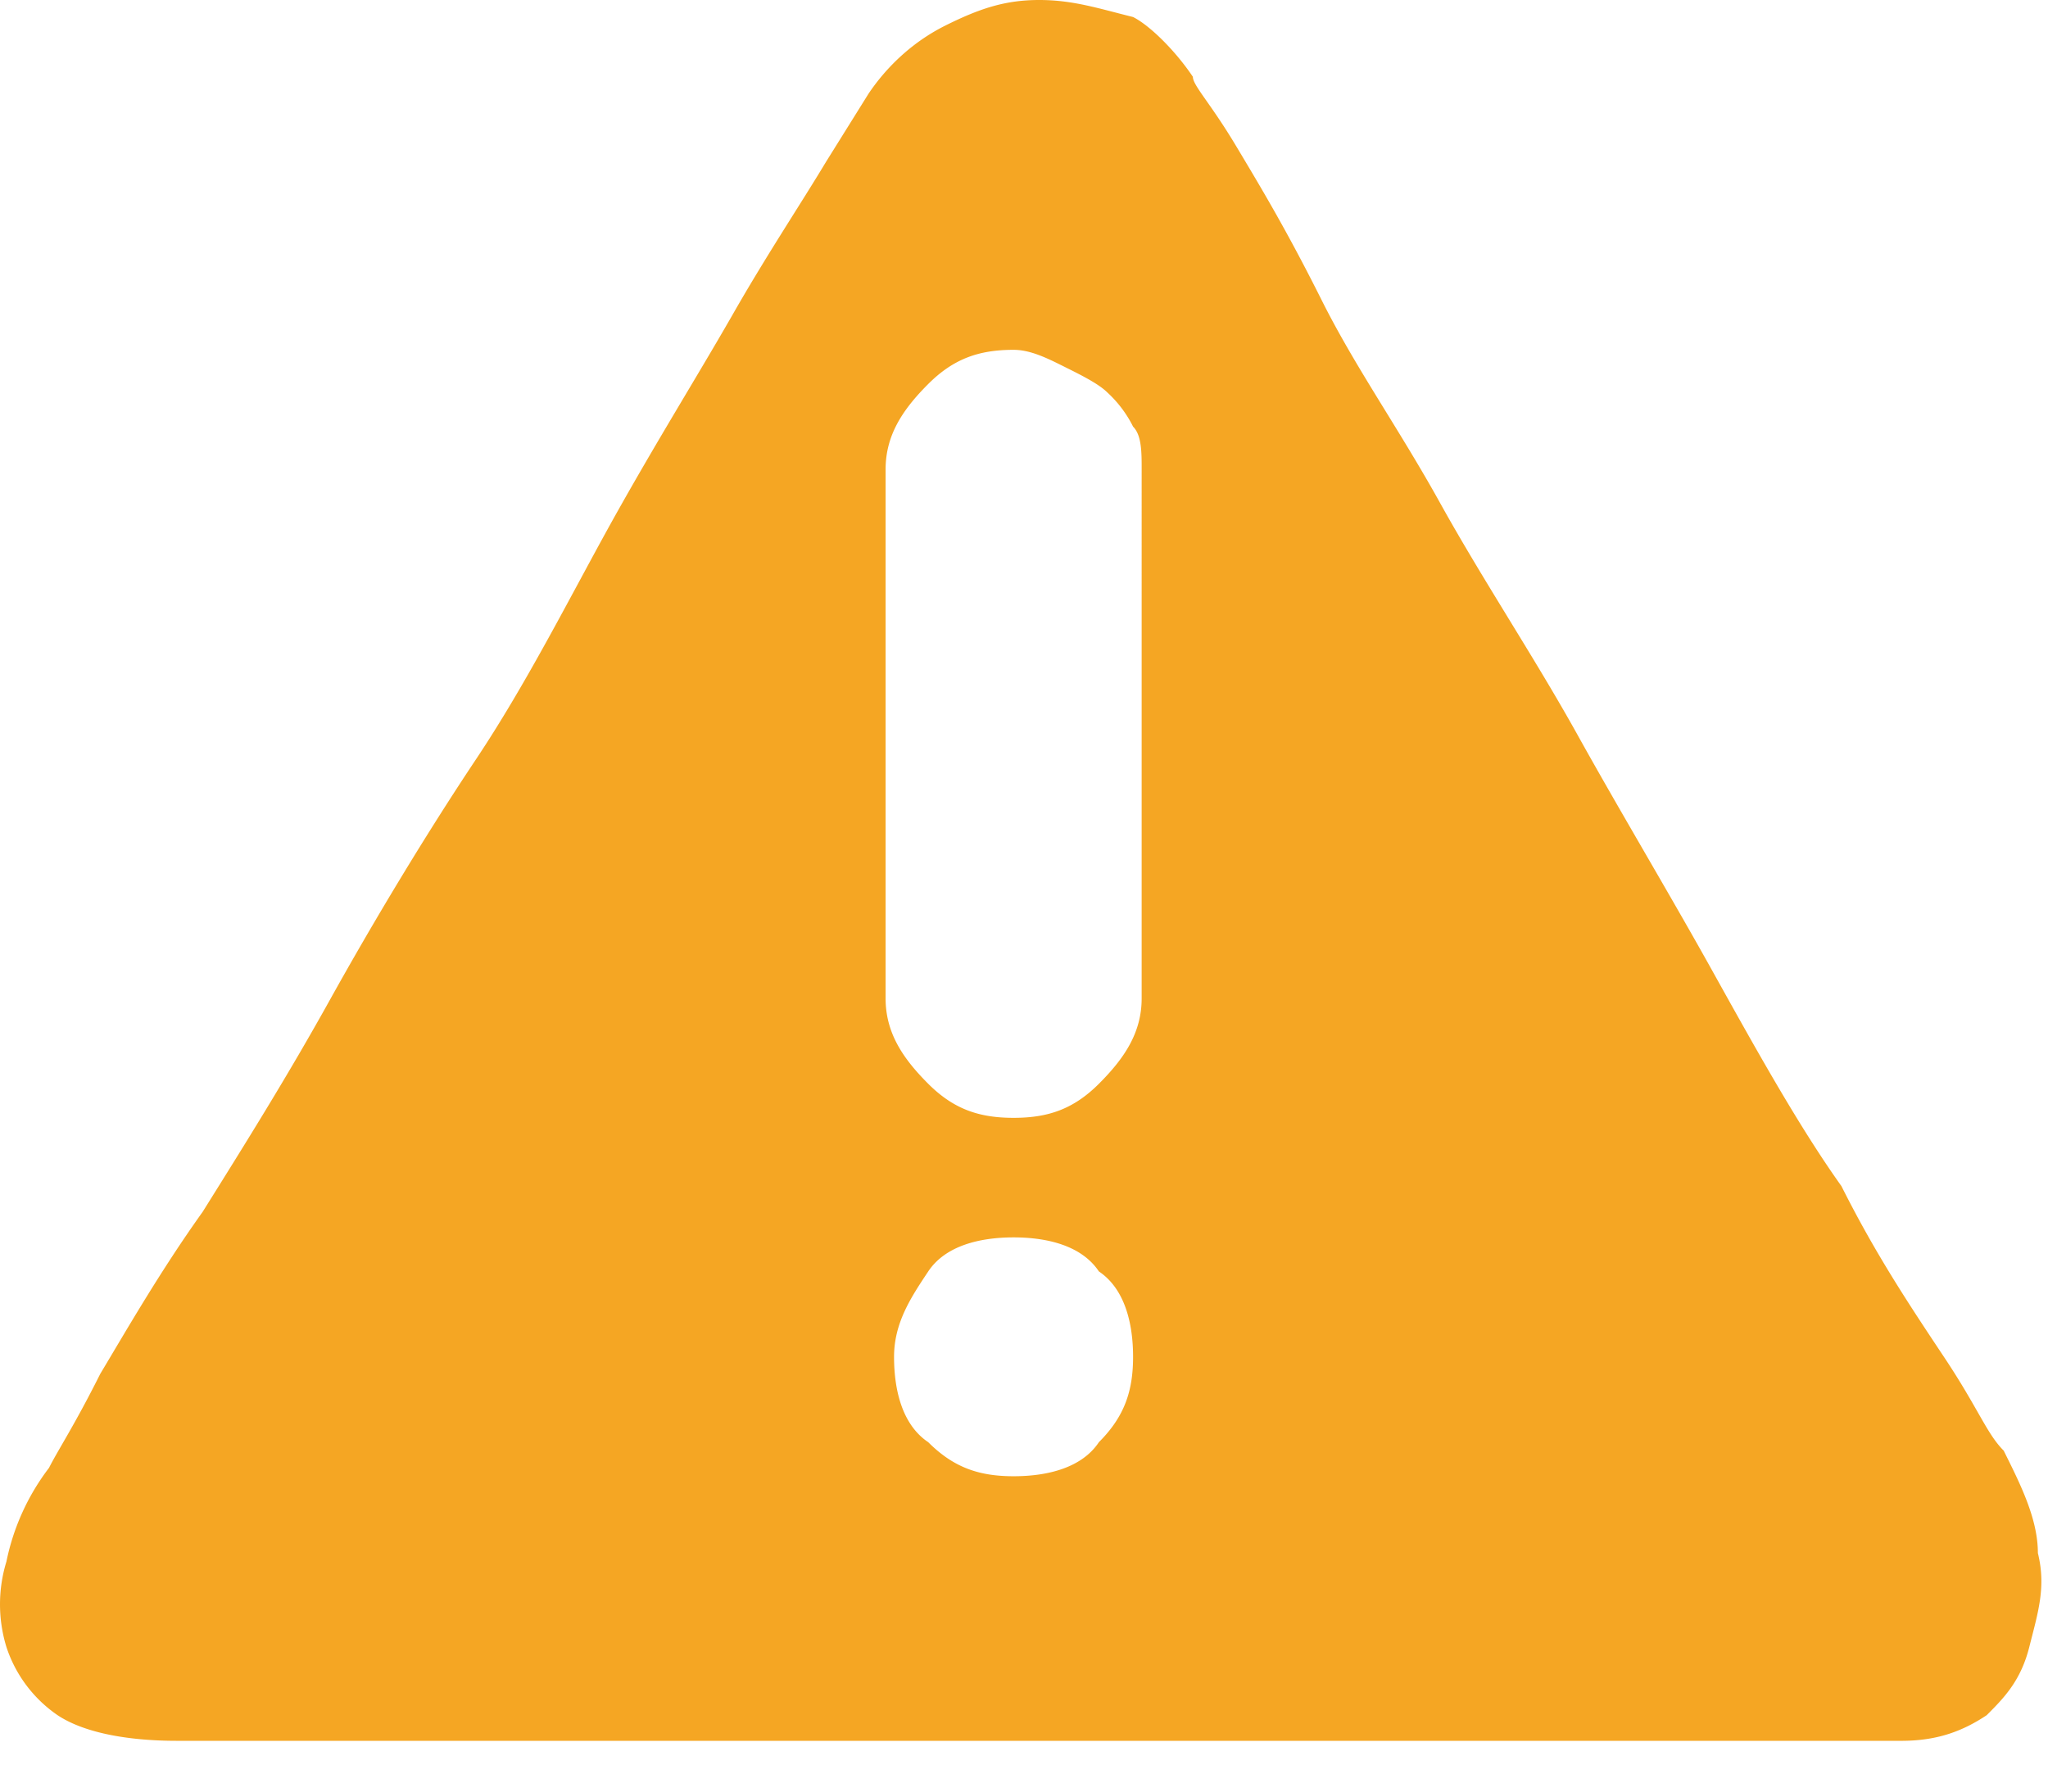 <?xml version="1.0" standalone="no"?><!DOCTYPE svg PUBLIC "-//W3C//DTD SVG 1.1//EN" "http://www.w3.org/Graphics/SVG/1.1/DTD/svg11.dtd"><svg t="1597980649742" class="icon" viewBox="0 0 1170 1024" version="1.1" xmlns="http://www.w3.org/2000/svg" p-id="4732" xmlns:xlink="http://www.w3.org/1999/xlink" width="54.844" height="48"><defs><style type="text/css"></style></defs><path d="M681.476 43.886c0 4.901 9.728 14.629 24.357 38.985 14.629 24.43 29.257 48.786 48.786 87.771 19.456 39.058 43.886 73.143 68.242 117.029 24.357 43.886 53.614 87.771 78.043 131.657 24.357 43.886 53.614 92.672 77.97 136.558 24.43 43.886 48.786 87.771 73.143 121.929 19.529 38.985 39.058 68.242 58.514 97.499 19.529 29.257 24.43 43.886 34.158 53.614 9.728 19.529 19.529 39.058 19.529 58.514 4.827 19.529 0 34.158-4.901 53.687-4.901 19.456-14.629 29.257-24.357 38.985-14.629 9.728-29.257 14.629-48.786 14.629H101.161c-29.257 0-53.614-4.901-68.242-14.629a75.849 75.849 0 0 1-29.257-38.985 83.09 83.09 0 0 1 0-48.786 131.657 131.657 0 0 1 24.357-53.614c4.901-9.801 14.629-24.43 29.257-53.687 14.629-24.357 34.158-58.514 58.514-92.599 24.43-39.058 48.786-78.043 73.143-121.929 24.43-43.886 53.687-92.672 82.944-136.558 29.257-43.886 53.614-92.599 77.97-136.485 24.43-43.886 48.786-82.944 68.315-117.029 19.456-34.158 38.985-63.415 53.614-87.771l24.357-39.058c9.801-14.629 24.43-29.257 43.886-38.985 19.529-9.728 34.158-14.629 53.687-14.629 19.456 0 34.085 4.901 53.614 9.728 9.728 4.901 24.357 19.529 34.158 34.158z m-29.257 224.329c0-9.801 0-19.529-4.901-24.43a67.291 67.291 0 0 0-14.629-19.456c-4.901-4.901-14.629-9.801-24.357-14.629-9.801-4.901-19.529-9.801-29.257-9.801-19.529 0-34.158 4.901-48.786 19.529s-24.357 29.257-24.357 48.786V570.514c0 19.529 9.728 34.158 24.357 48.786s29.257 19.456 48.786 19.456c19.456 0 34.085-4.827 48.713-19.456s24.43-29.257 24.43-48.786V268.215z m-73.143 438.857c-19.529 0-39.058 4.827-48.786 19.456s-19.529 29.257-19.529 48.786 4.901 38.985 19.529 48.786c14.629 14.629 29.257 19.456 48.786 19.456 19.456 0 38.985-4.827 48.713-19.456 14.629-14.629 19.529-29.257 19.529-48.786s-4.901-38.985-19.529-48.786c-9.728-14.629-29.257-19.456-48.713-19.456z" fill="#F5A623" p-id="4733"></path></svg>